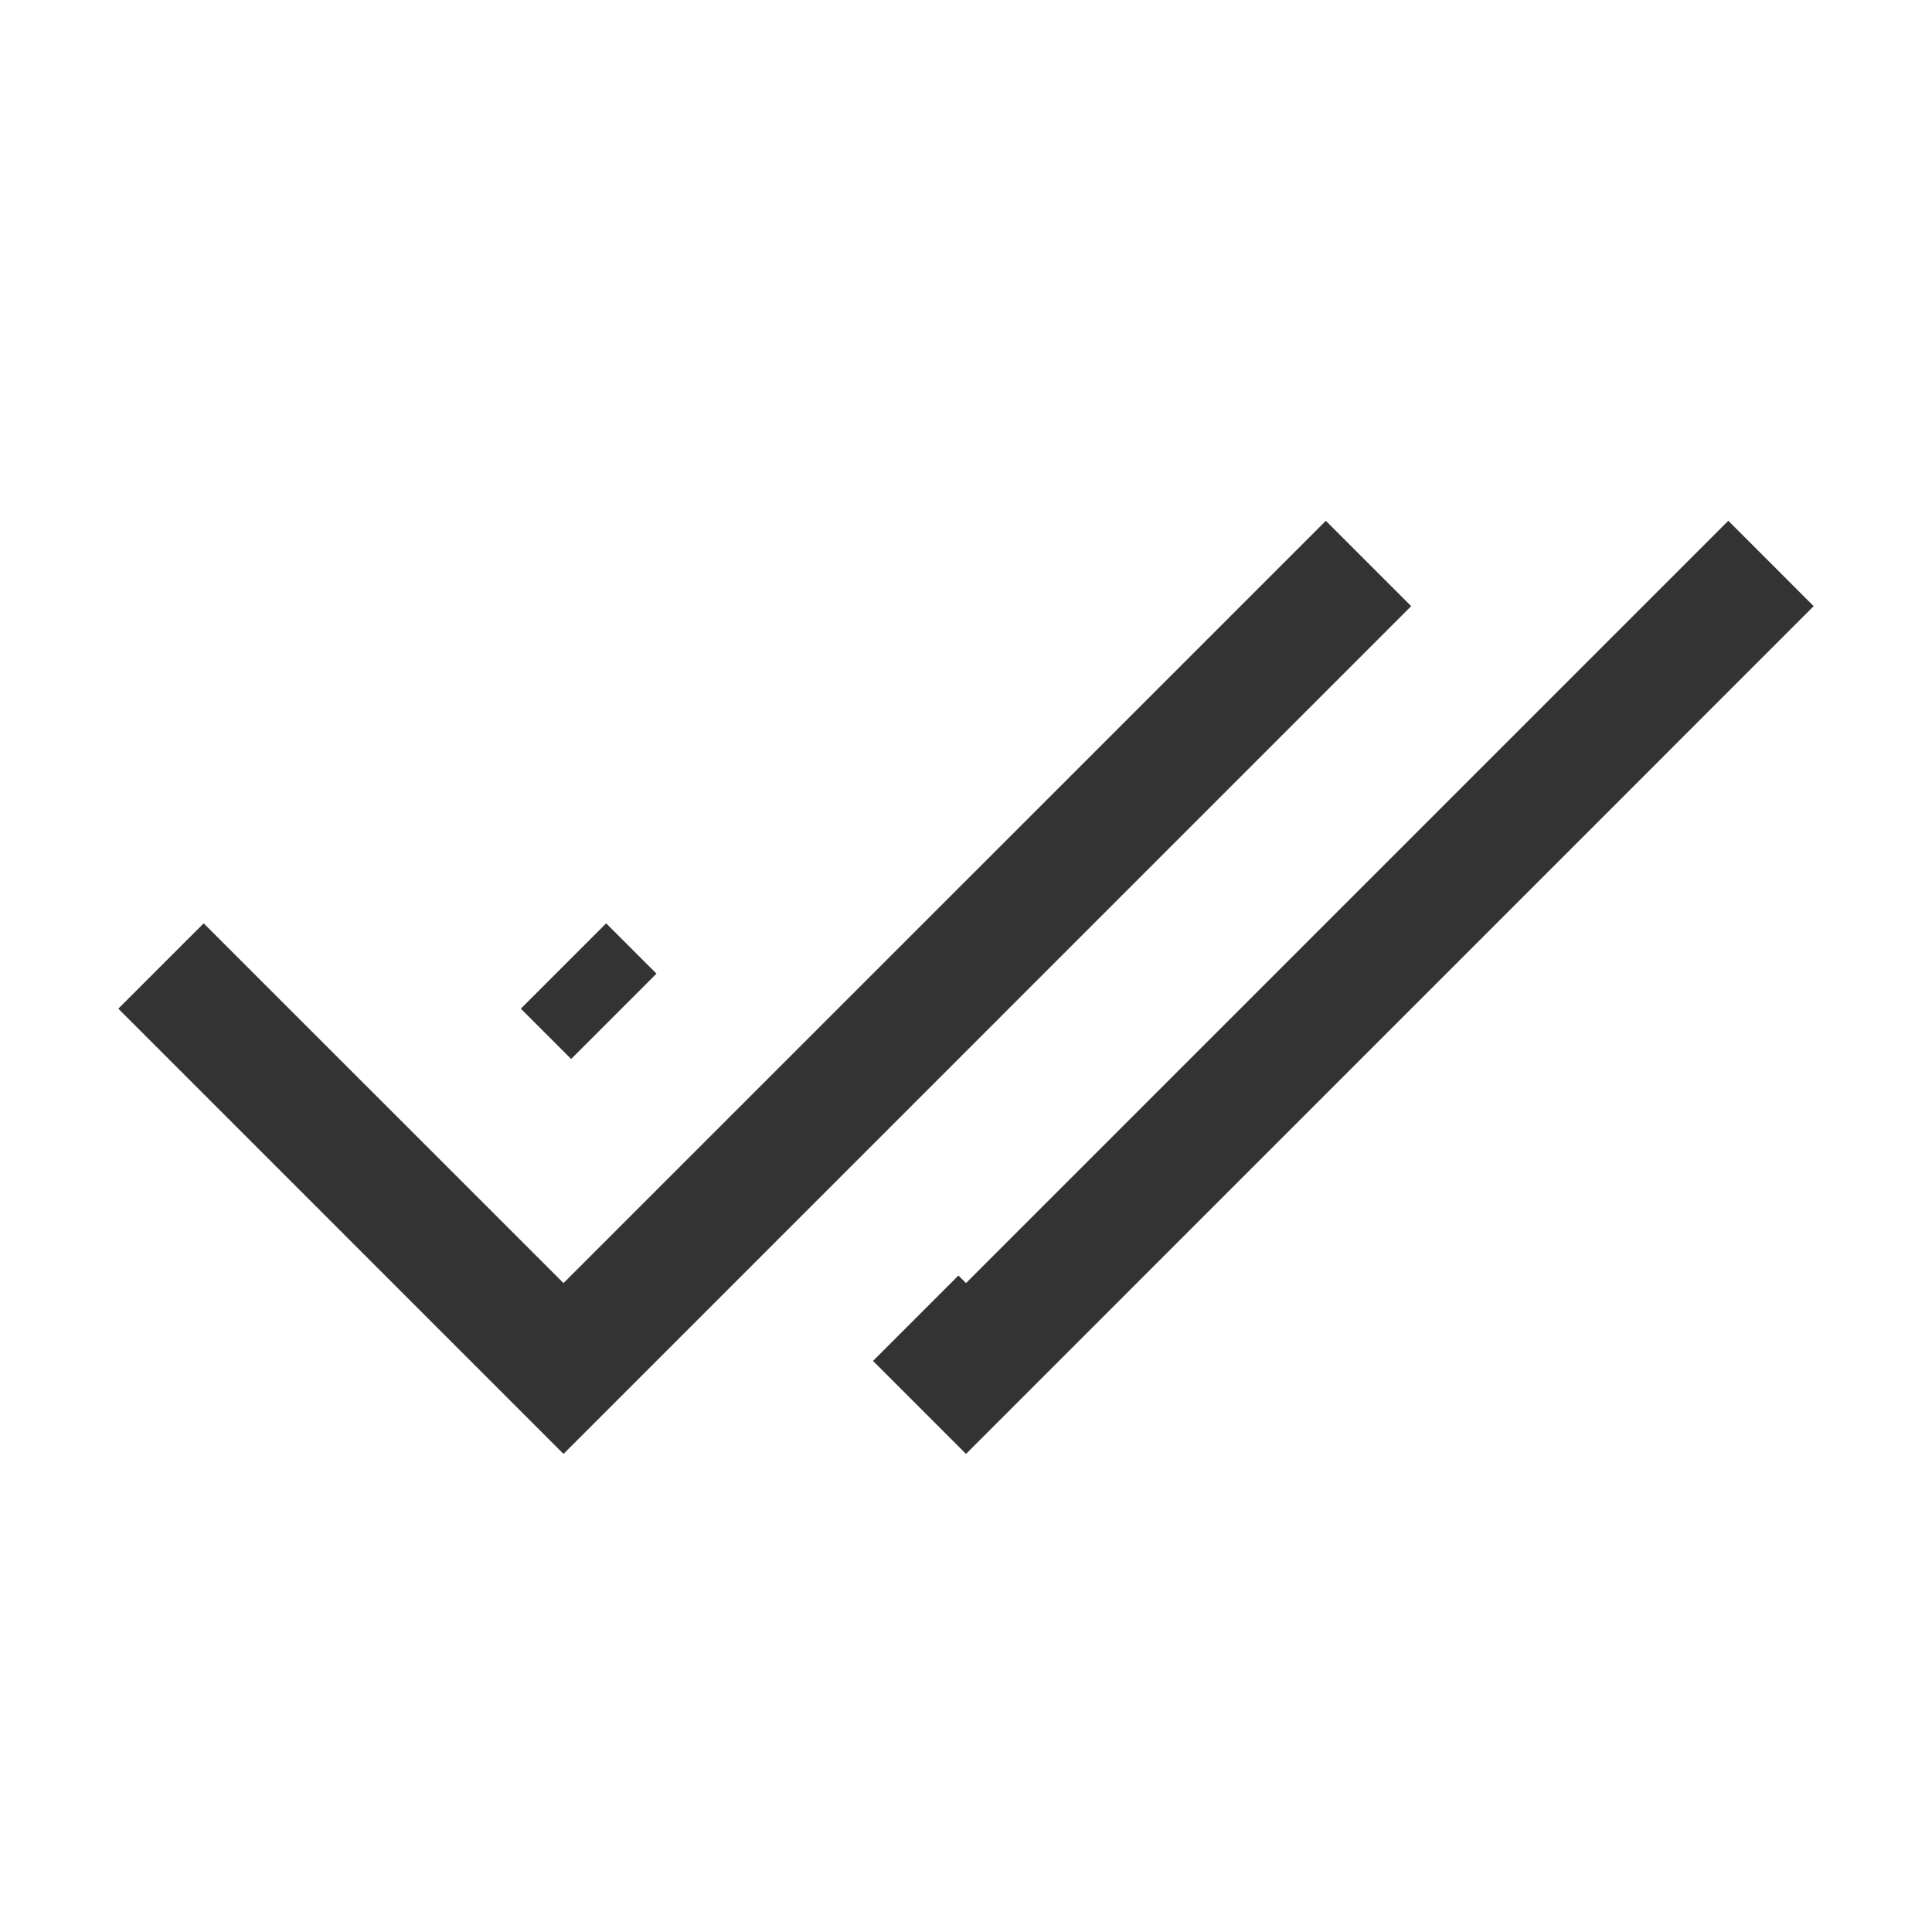 <?xml version="1.0" encoding="iso-8859-1"?>
<svg version="1.1" id="&#x56FE;&#x5C42;_1" xmlns="http://www.w3.org/2000/svg" xmlns:xlink="http://www.w3.org/1999/xlink" x="0px"
	 y="0px" viewBox="0 0 24 24" style="enable-background:new 0 0 24 24;" xml:space="preserve">
<path style="fill:#333333;" d="M12,18.061l-1.155-1.155l1.061-1.061L12,15.939l9.47-9.47L22.53,7.53L12,18.061z M7.095,13.155
	L6.47,12.53L7.53,11.47l0.625,0.625L7.095,13.155z"/>
<polygon style="fill:#333333;" points="7,18.061 1.47,12.53 2.53,11.47 7,15.939 16.47,6.47 17.53,7.53 "/>
</svg>






